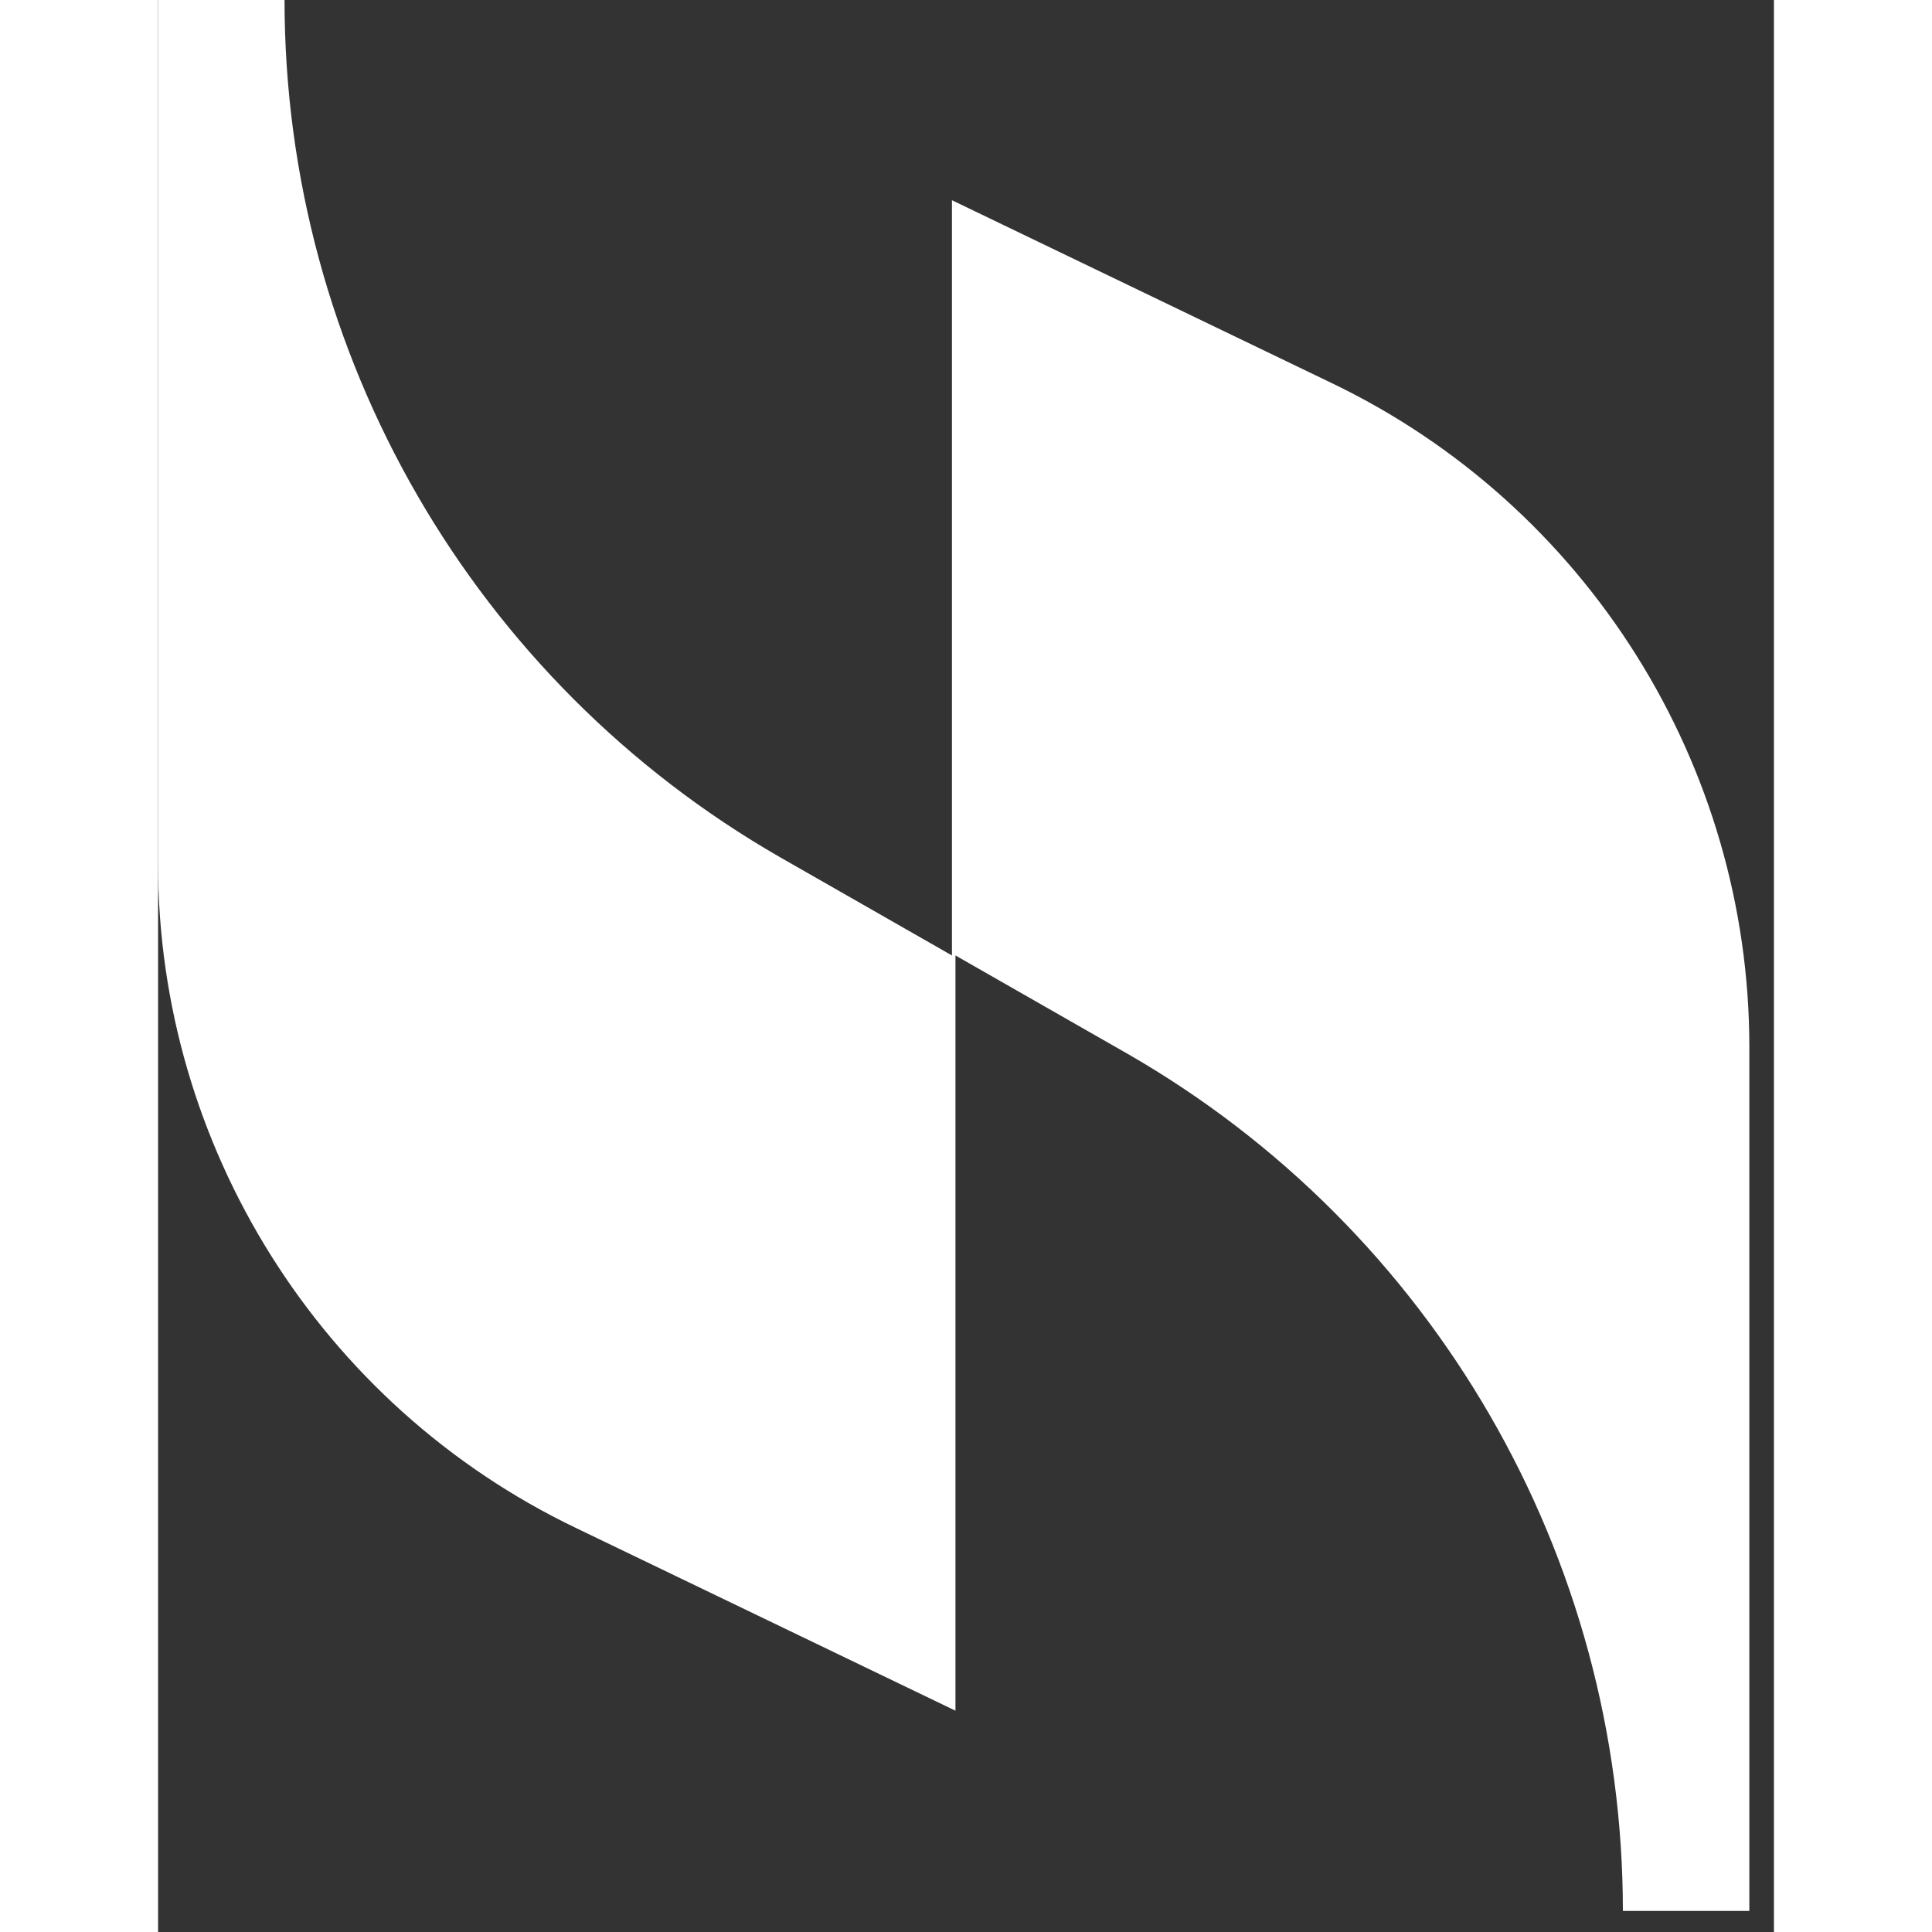 <svg width="40" height="40" viewBox="0 0 46 55" fill="#fff" xmlns="http://www.w3.org/2000/svg">
  <rect x="0" y="0" width="46" height="55" fill="#333333" stroke="none"/>
  <path d="M22.6 5.7V27.2L17.7 24.4C9 19.4 3.6 10.1 3.6 0H0V24.6C0 32.6 4.6 40 11.9 43.5L22.7 48.7V27.2L27.6 30C36.3 35 41.7 44.3 41.7 54.4H45.3V29.8C45.3 21.8 40.7 14.4 33.4 10.9L22.6 5.7Z" fill="#fff"/>
</svg>
